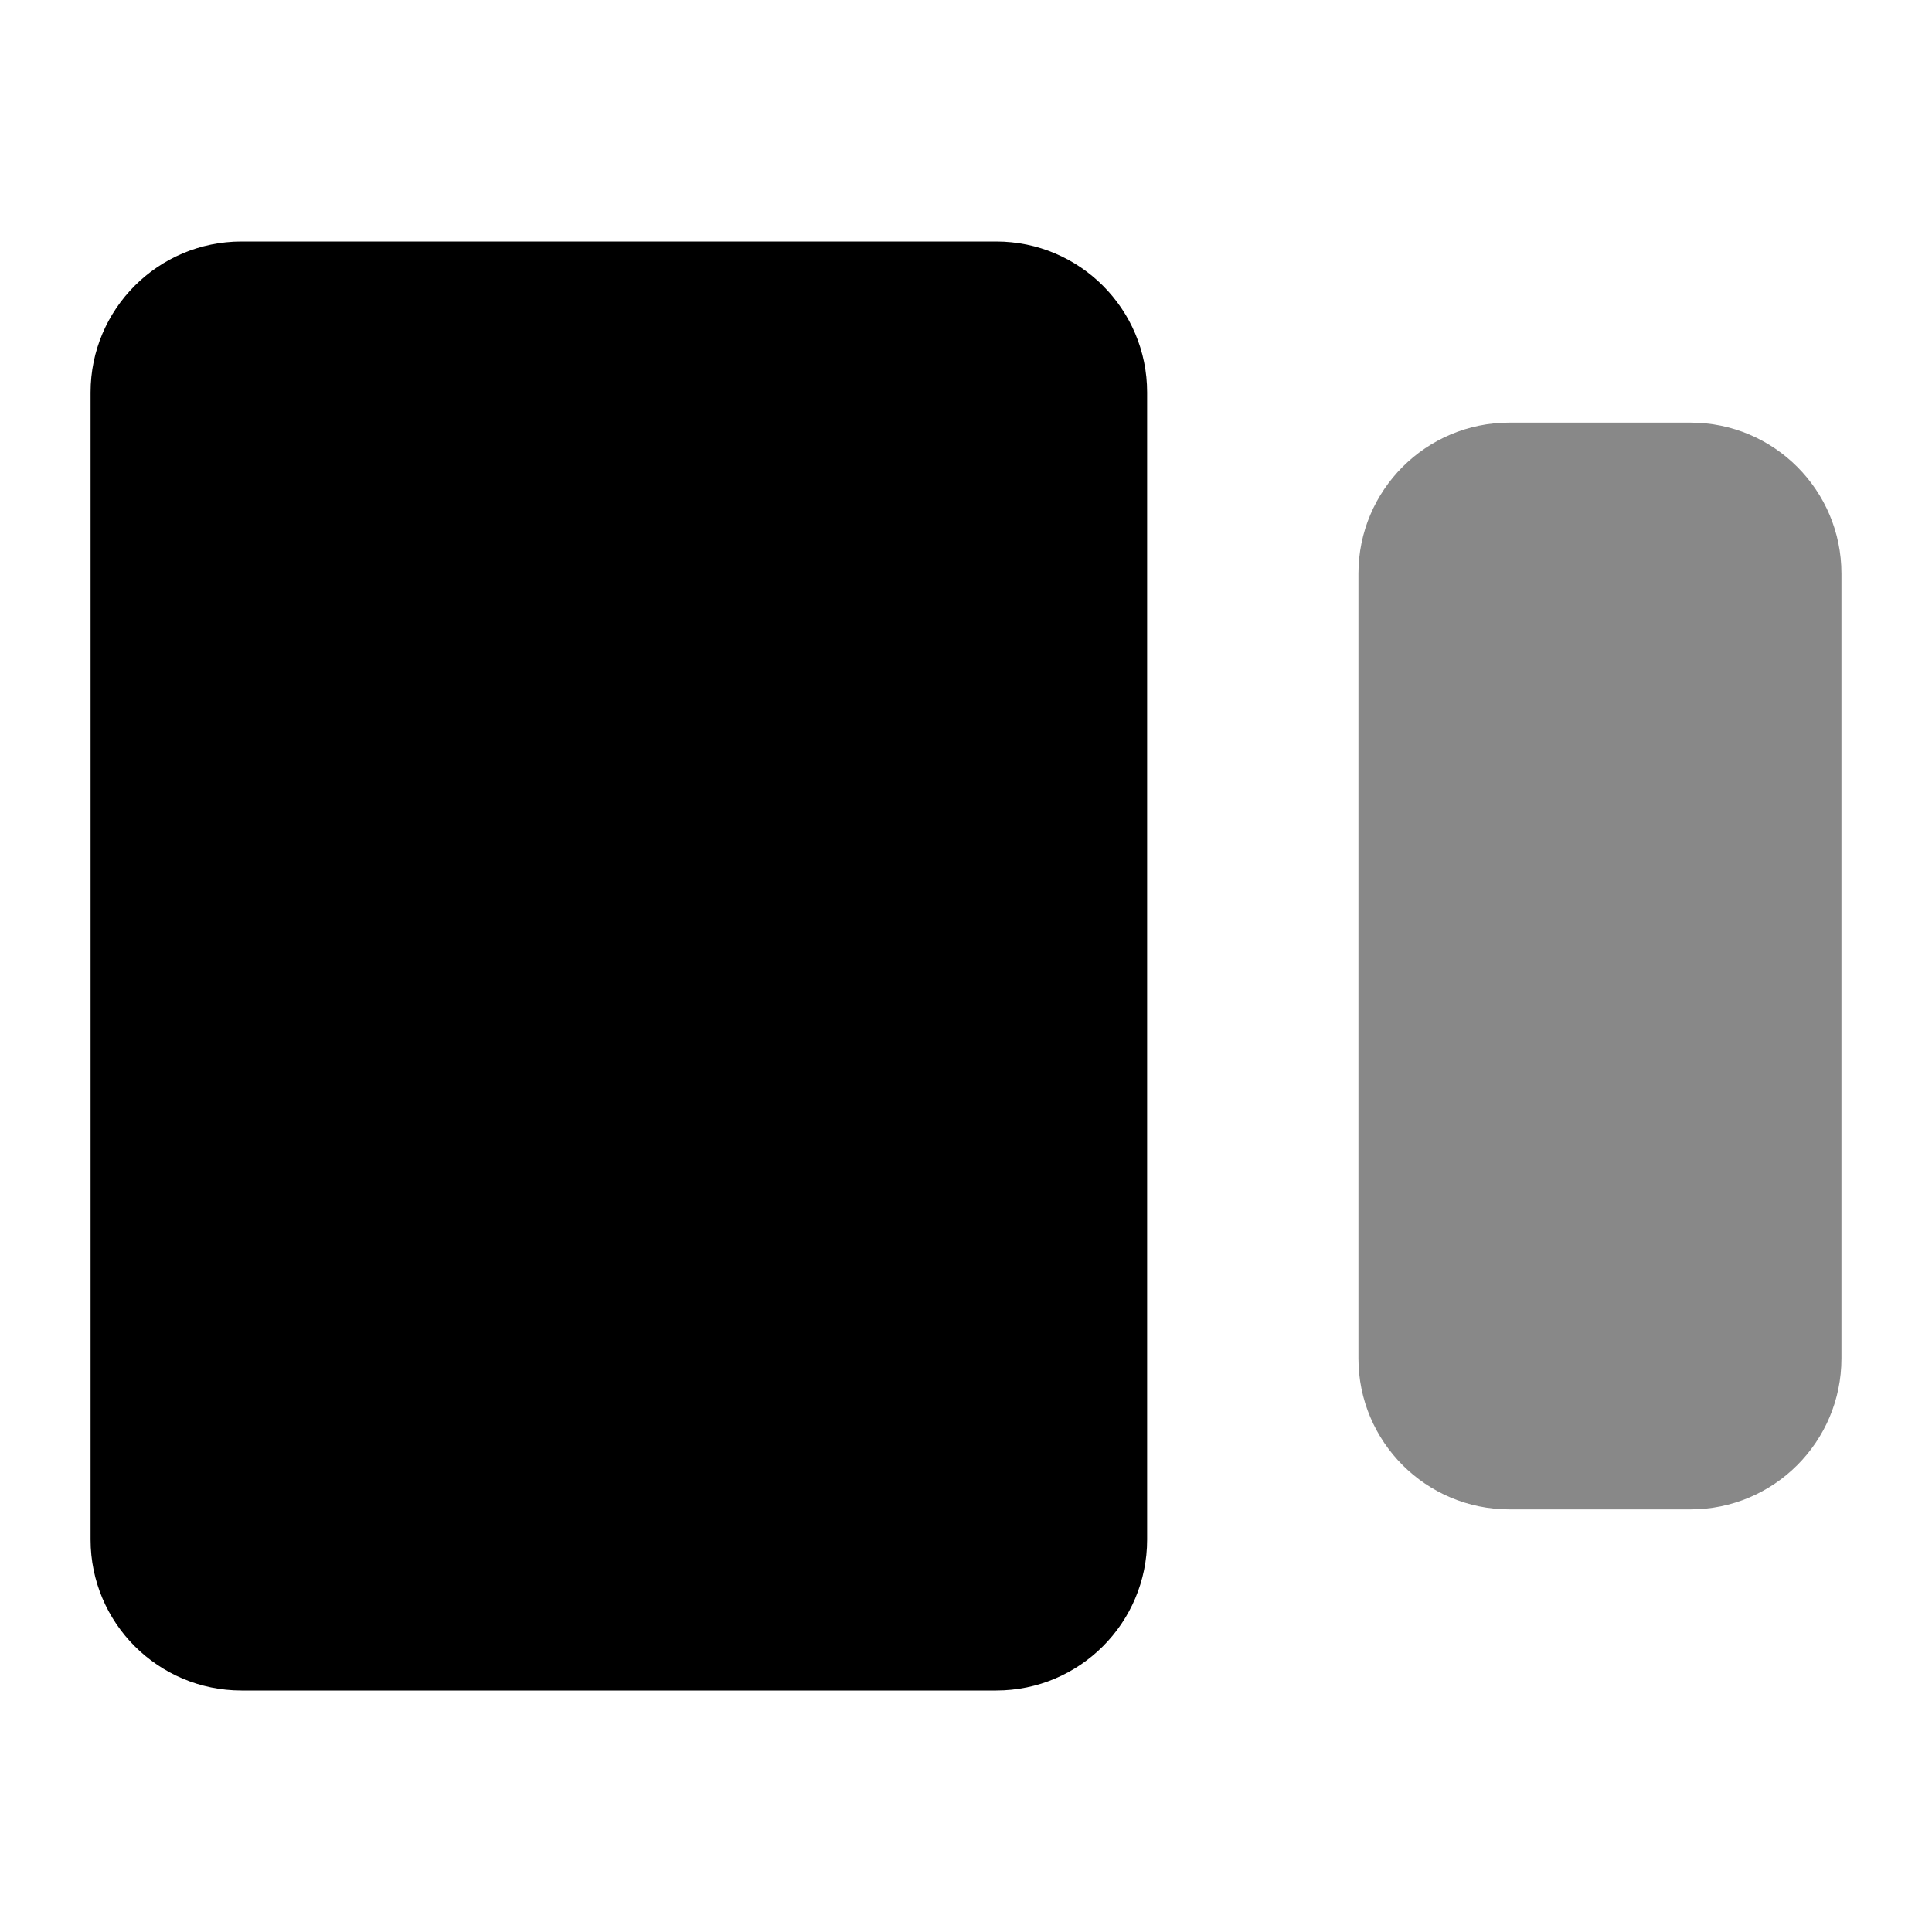 <svg viewBox="0 0 256 256" fill="none" xmlns="http://www.w3.org/2000/svg">
<path class="color-2" d="M200 200C188.954 200 180 191.046 180 180L180 76C180 64.954 188.954 56 200 56L224 56C235.046 56 244 64.954 244 76L244 180C244 191.046 235.046 200 224 200H200Z" fill="#888888"/>
<path class="color-1" d="M32 224C20.954 224 12 215.046 12 204L12 52C12 40.954 20.954 32 32 32L132 32C143.046 32 152 40.954 152 52L152 204C152 215.046 143.046 224 132 224H32Z" fill="black"/>
</svg>
